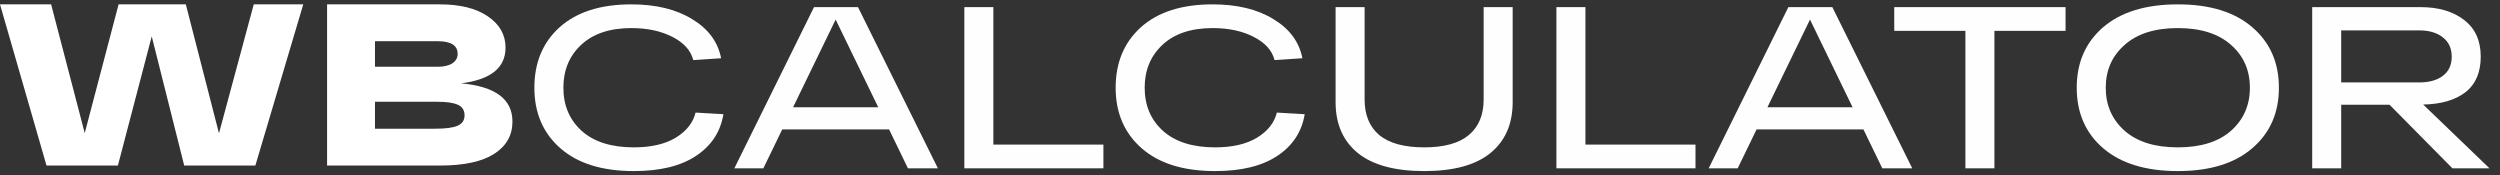<svg width="228" height="16" viewBox="0 0 228 16" fill="none" xmlns="http://www.w3.org/2000/svg">
<rect x="0" y="0" width="228" height="16" fill="#333333" stroke="none"/>
<path d="M42.052 7.601C45.174 7.881 46.735 9.043 46.735 11.087C46.735 12.333 46.182 13.313 45.076 14.027C43.97 14.741 42.318 15.098 40.12 15.098H29.83V0.398H40.12C41.968 0.398 43.424 0.762 44.488 1.49C45.566 2.218 46.105 3.17 46.105 4.346C46.105 6.18 44.754 7.265 42.052 7.601ZM34.198 3.758V6.089H39.91C40.484 6.089 40.932 5.984 41.254 5.774C41.576 5.564 41.737 5.277 41.737 4.913C41.737 4.143 41.128 3.758 39.91 3.758H34.198ZM39.679 11.738C40.645 11.738 41.331 11.647 41.737 11.465C42.157 11.283 42.367 10.968 42.367 10.52C42.367 10.058 42.164 9.736 41.758 9.554C41.352 9.372 40.729 9.281 39.889 9.281H34.198V11.738H39.679Z" fill="white"/>
<path d="M23.142 0.398H27.657L23.289 15.098H16.8L13.839 3.317L10.752 15.098H4.242L0 0.398H4.662L7.728 12.137L10.815 0.398H16.947L19.971 12.158L23.142 0.398Z" fill="white"/>
<path d="M223.66 15.35L217.927 9.554H213.517V15.35H210.871V0.65H213.517H220.762C222.4 0.65 223.723 1.042 224.731 1.826C225.739 2.596 226.243 3.709 226.243 5.165C226.243 6.607 225.774 7.692 224.836 8.42C223.898 9.134 222.617 9.505 220.993 9.533L227.041 15.35H223.66ZM213.517 2.771V7.517H220.636C221.546 7.517 222.267 7.314 222.799 6.908C223.331 6.502 223.597 5.921 223.597 5.165C223.597 4.409 223.324 3.821 222.778 3.401C222.246 2.981 221.532 2.771 220.636 2.771H213.517Z" fill="#FEFEFF"/>
<path d="M191.813 13.523C190.203 12.137 189.398 10.296 189.398 8C189.398 5.704 190.203 3.863 191.813 2.477C193.437 1.091 195.705 0.398 198.617 0.398C201.529 0.398 203.79 1.091 205.4 2.477C207.024 3.863 207.836 5.704 207.836 8C207.836 10.296 207.024 12.137 205.4 13.523C203.79 14.909 201.529 15.602 198.617 15.602C195.705 15.602 193.437 14.909 191.813 13.523ZM193.766 4.094C192.618 5.102 192.044 6.404 192.044 8C192.044 9.596 192.618 10.905 193.766 11.927C194.914 12.935 196.531 13.439 198.617 13.439C200.703 13.439 202.32 12.935 203.468 11.927C204.616 10.905 205.19 9.596 205.19 8C205.19 6.404 204.616 5.102 203.468 4.094C202.32 3.072 200.703 2.561 198.617 2.561C196.531 2.561 194.914 3.072 193.766 4.094Z" fill="#FEFEFF"/>
<path d="M172.755 2.813V0.65H188.379V2.813H181.89V15.35H179.244V2.813H172.755Z" fill="#FEFEFF"/>
<path d="M171.666 15.35L169.944 11.801H160.2L158.478 15.35H155.832L163.098 0.65H167.109L174.396 15.35H171.666ZM161.187 9.785H168.957L165.072 1.784L161.187 9.785Z" fill="#FEFEFF"/>
<path d="M141.945 15.35V0.65H144.59V13.187H154.629V15.35H141.945Z" fill="#FEFEFF"/>
<path d="M135.309 0.65H137.955V9.323C137.955 11.311 137.276 12.858 135.918 13.964C134.574 15.056 132.565 15.602 129.891 15.602C127.217 15.602 125.201 15.056 123.843 13.964C122.485 12.858 121.806 11.311 121.806 9.323V0.65H124.452V9.071C124.452 10.485 124.9 11.57 125.796 12.326C126.706 13.068 128.071 13.439 129.891 13.439C131.697 13.439 133.048 13.068 133.944 12.326C134.854 11.57 135.309 10.485 135.309 9.071V0.65Z" fill="#FEFEFF"/>
<path d="M116.448 10.268L118.989 10.415C118.723 12.025 117.89 13.292 116.49 14.216C115.104 15.14 113.214 15.602 110.82 15.602C107.936 15.602 105.703 14.909 104.121 13.523C102.539 12.137 101.748 10.296 101.748 8C101.748 5.704 102.518 3.863 104.058 2.477C105.612 1.091 107.789 0.398 110.589 0.398C112.829 0.398 114.677 0.846 116.133 1.742C117.603 2.624 118.485 3.814 118.779 5.312L116.238 5.48C116.014 4.598 115.377 3.891 114.327 3.359C113.291 2.827 112.045 2.561 110.589 2.561C108.629 2.561 107.103 3.072 106.011 4.094C104.933 5.102 104.394 6.404 104.394 8C104.394 9.61 104.947 10.919 106.053 11.927C107.173 12.935 108.762 13.439 110.82 13.439C112.388 13.439 113.662 13.145 114.642 12.557C115.622 11.955 116.224 11.192 116.448 10.268Z" fill="#FEFEFF"/>
<path d="M87.947 15.35V0.65H90.593V13.187H100.631V15.35H87.947Z" fill="#FEFEFF"/>
<path d="M82.806 15.35L81.084 11.801H71.34L69.618 15.35H66.972L74.238 0.65H78.249L85.536 15.35H82.806ZM72.327 9.785H80.097L76.212 1.784L72.327 9.785Z" fill="#FEFEFF"/>
<path d="M63.435 10.268L65.976 10.415C65.71 12.025 64.877 13.292 63.477 14.216C62.091 15.14 60.201 15.602 57.807 15.602C54.923 15.602 52.69 14.909 51.108 13.523C49.526 12.137 48.735 10.296 48.735 8C48.735 5.704 49.505 3.863 51.045 2.477C52.599 1.091 54.776 0.398 57.576 0.398C59.816 0.398 61.664 0.846 63.12 1.742C64.59 2.624 65.472 3.814 65.766 5.312L63.225 5.48C63.001 4.598 62.364 3.891 61.314 3.359C60.278 2.827 59.032 2.561 57.576 2.561C55.616 2.561 54.09 3.072 52.998 4.094C51.92 5.102 51.381 6.404 51.381 8C51.381 9.61 51.934 10.919 53.04 11.927C54.16 12.935 55.749 13.439 57.807 13.439C59.375 13.439 60.649 13.145 61.629 12.557C62.609 11.955 63.211 11.192 63.435 10.268Z" fill="#FEFEFF"/>
</svg>

